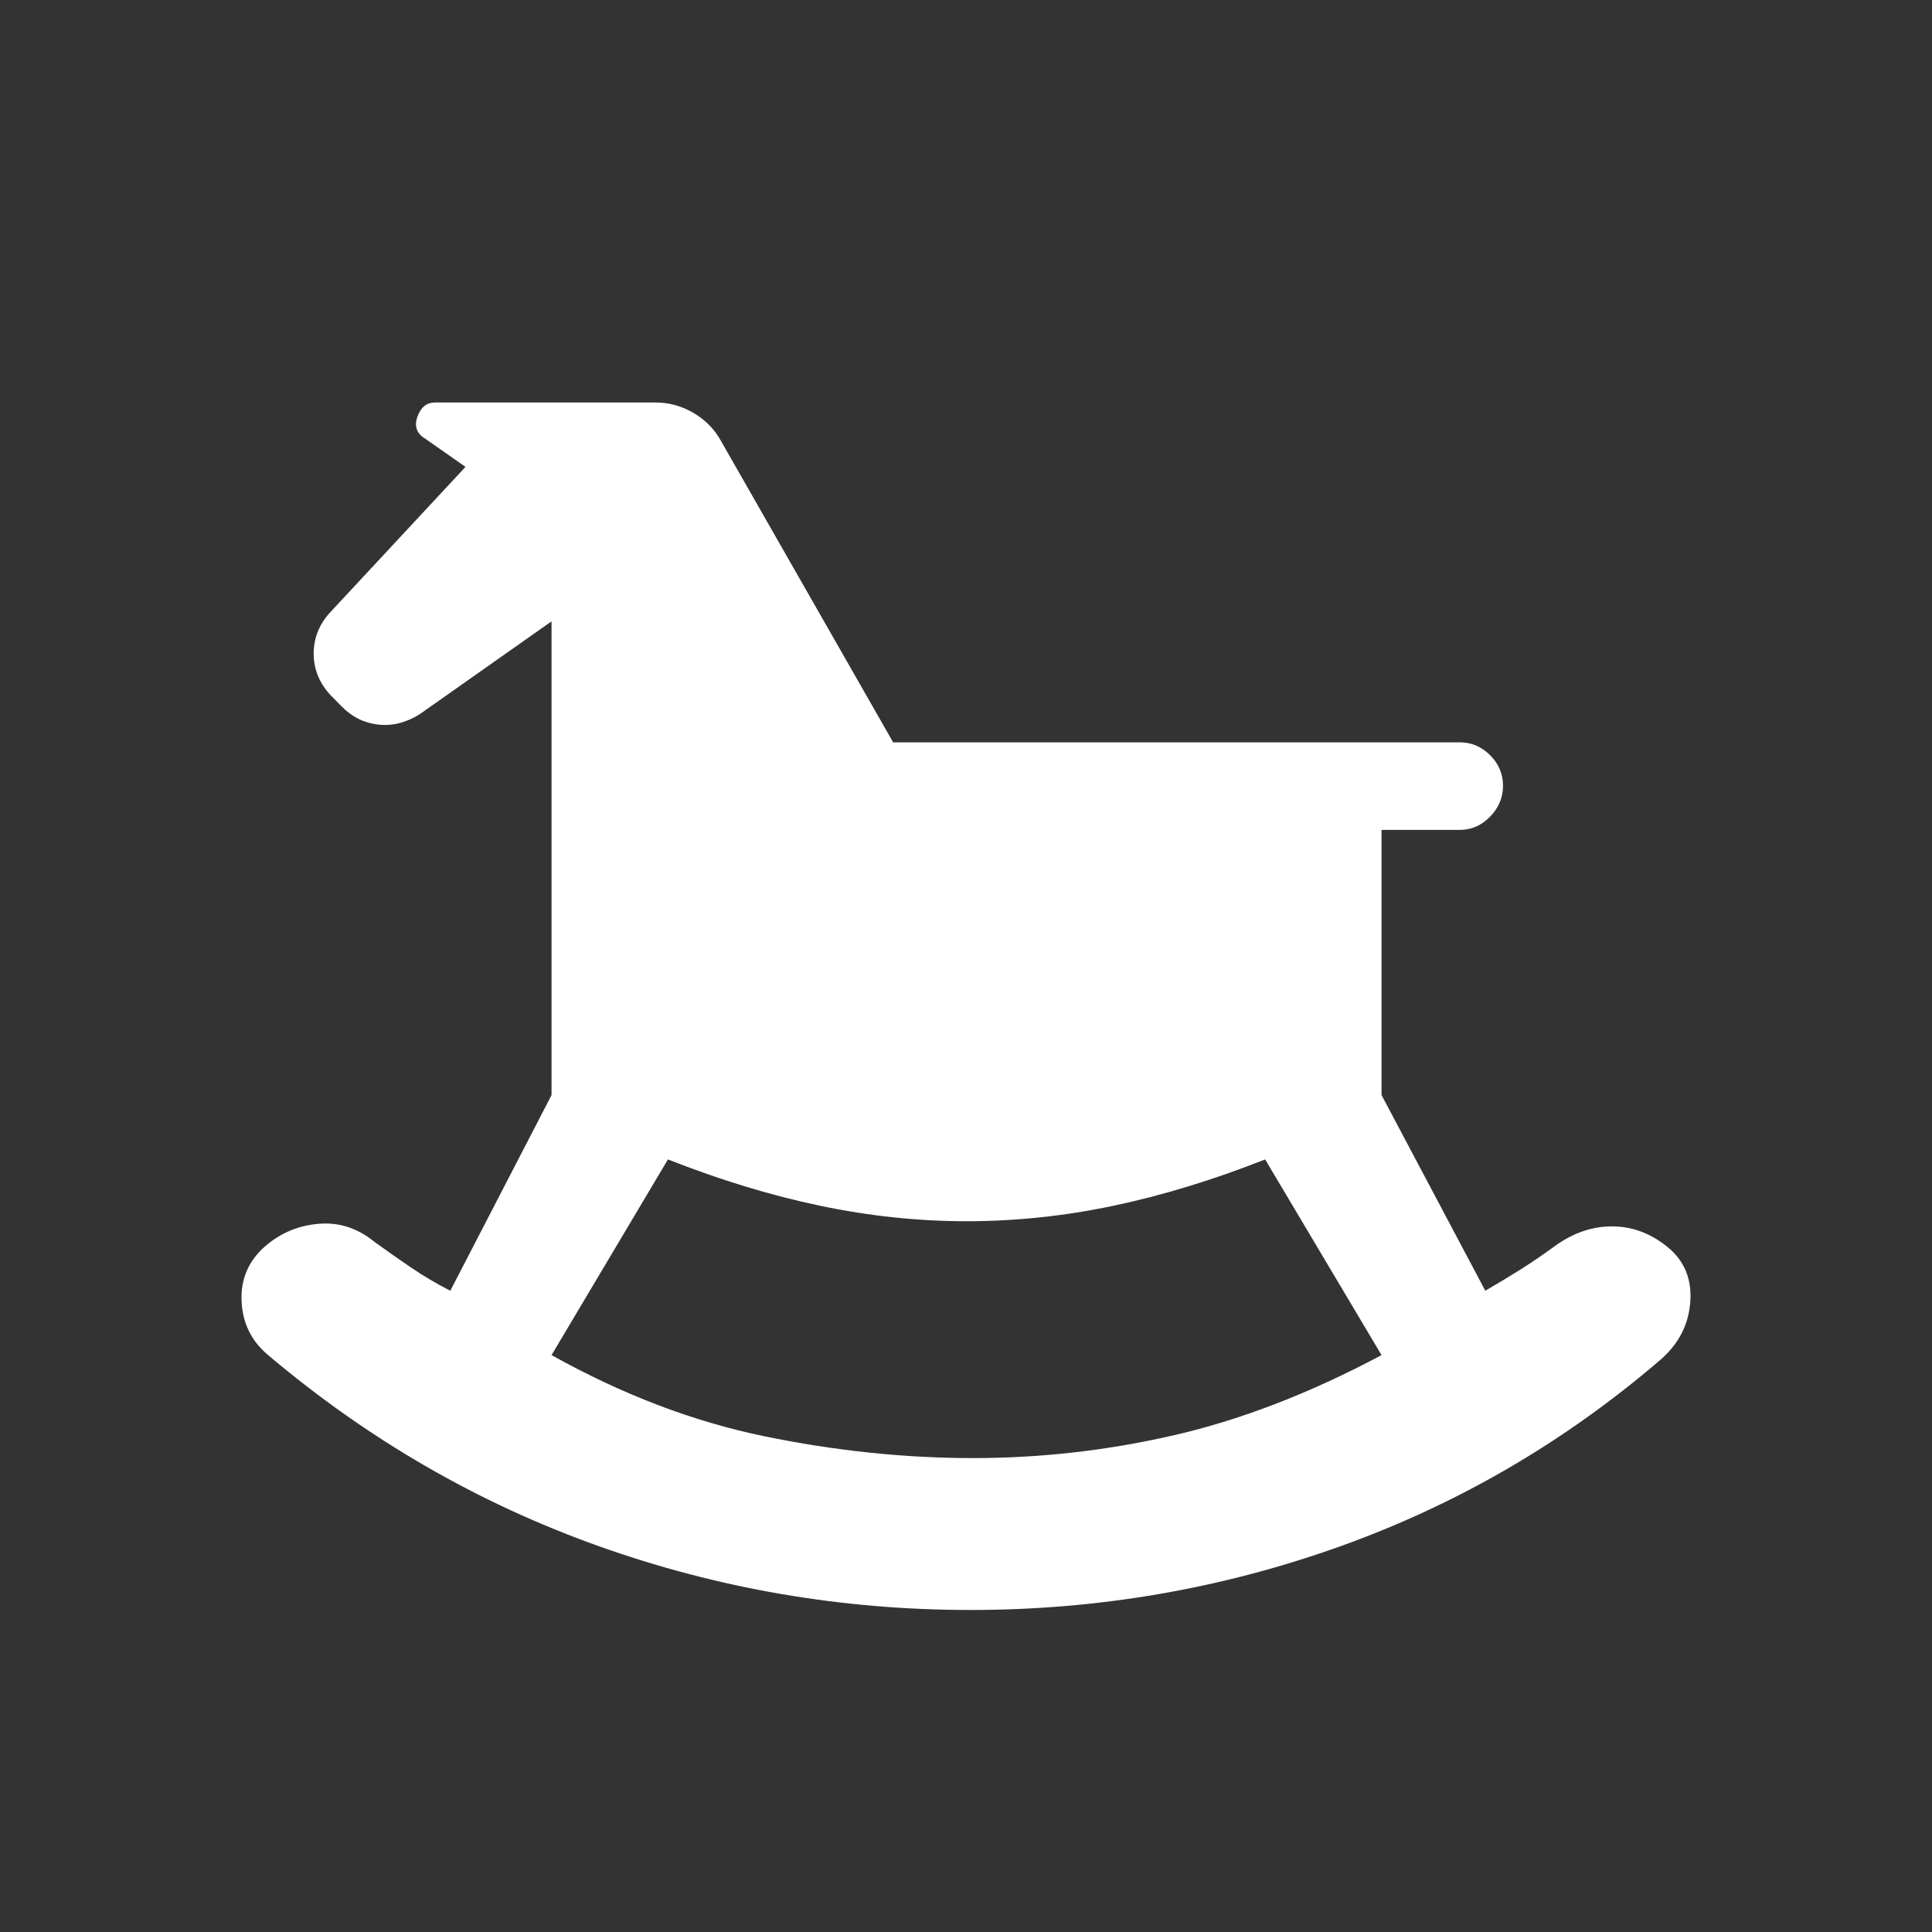 <svg width="74" height="74" viewBox="0 0 74 74" fill="none" xmlns="http://www.w3.org/2000/svg">
<rect x="0" y="0" width="74" height="74" fill="#333333" stroke="none"/>
<path d="M37.178 61.666C42.049 61.666 46.746 60.861 51.269 59.251C55.792 57.64 59.895 55.257 63.578 52.101C64.289 51.492 64.677 50.748 64.741 49.869C64.806 48.99 64.515 48.288 63.869 47.762C63.223 47.236 62.512 46.973 61.737 46.973C60.961 46.973 60.218 47.236 59.507 47.762C59.055 48.091 58.619 48.386 58.199 48.65C57.779 48.912 57.343 49.175 56.89 49.438L52.916 41.944V31.786H55.921C56.361 31.786 56.745 31.617 57.075 31.279C57.404 30.941 57.569 30.547 57.569 30.096C57.569 29.645 57.404 29.255 57.075 28.927C56.745 28.598 56.361 28.434 55.921 28.434H34.21L27.619 16.896C27.379 16.452 27.031 16.095 26.575 15.823C26.119 15.552 25.627 15.416 25.099 15.416H16.667C16.344 15.416 16.118 15.597 15.989 15.959C15.859 16.32 15.956 16.6 16.279 16.797L17.83 17.882L12.693 23.404C12.241 23.873 12.015 24.416 12.015 25.031C12.015 25.647 12.241 26.189 12.693 26.659L13.081 27.053C13.481 27.462 13.953 27.696 14.495 27.754C15.039 27.813 15.569 27.677 16.085 27.349L21.125 23.799V41.944L17.248 49.438C16.732 49.175 16.231 48.88 15.746 48.551C15.262 48.222 14.793 47.893 14.341 47.565C13.695 47.039 12.984 46.809 12.209 46.874C11.433 46.94 10.757 47.221 10.179 47.715C9.529 48.272 9.22 48.974 9.252 49.821C9.285 50.668 9.624 51.362 10.27 51.904C14.082 55.125 18.285 57.558 22.878 59.201C27.47 60.845 32.237 61.666 37.178 61.666ZM37.263 55.848C34.646 55.848 31.981 55.569 29.267 55.01C26.553 54.451 23.839 53.416 21.125 51.904L25.584 44.409C27.587 45.198 29.531 45.79 31.416 46.184C33.302 46.579 35.17 46.776 37.021 46.776C38.895 46.776 40.769 46.579 42.643 46.184C44.516 45.79 46.455 45.198 48.458 44.409L52.916 51.904C50.203 53.35 47.569 54.369 45.017 54.961C42.465 55.552 39.88 55.848 37.263 55.848Z" fill="white"/>
</svg>
